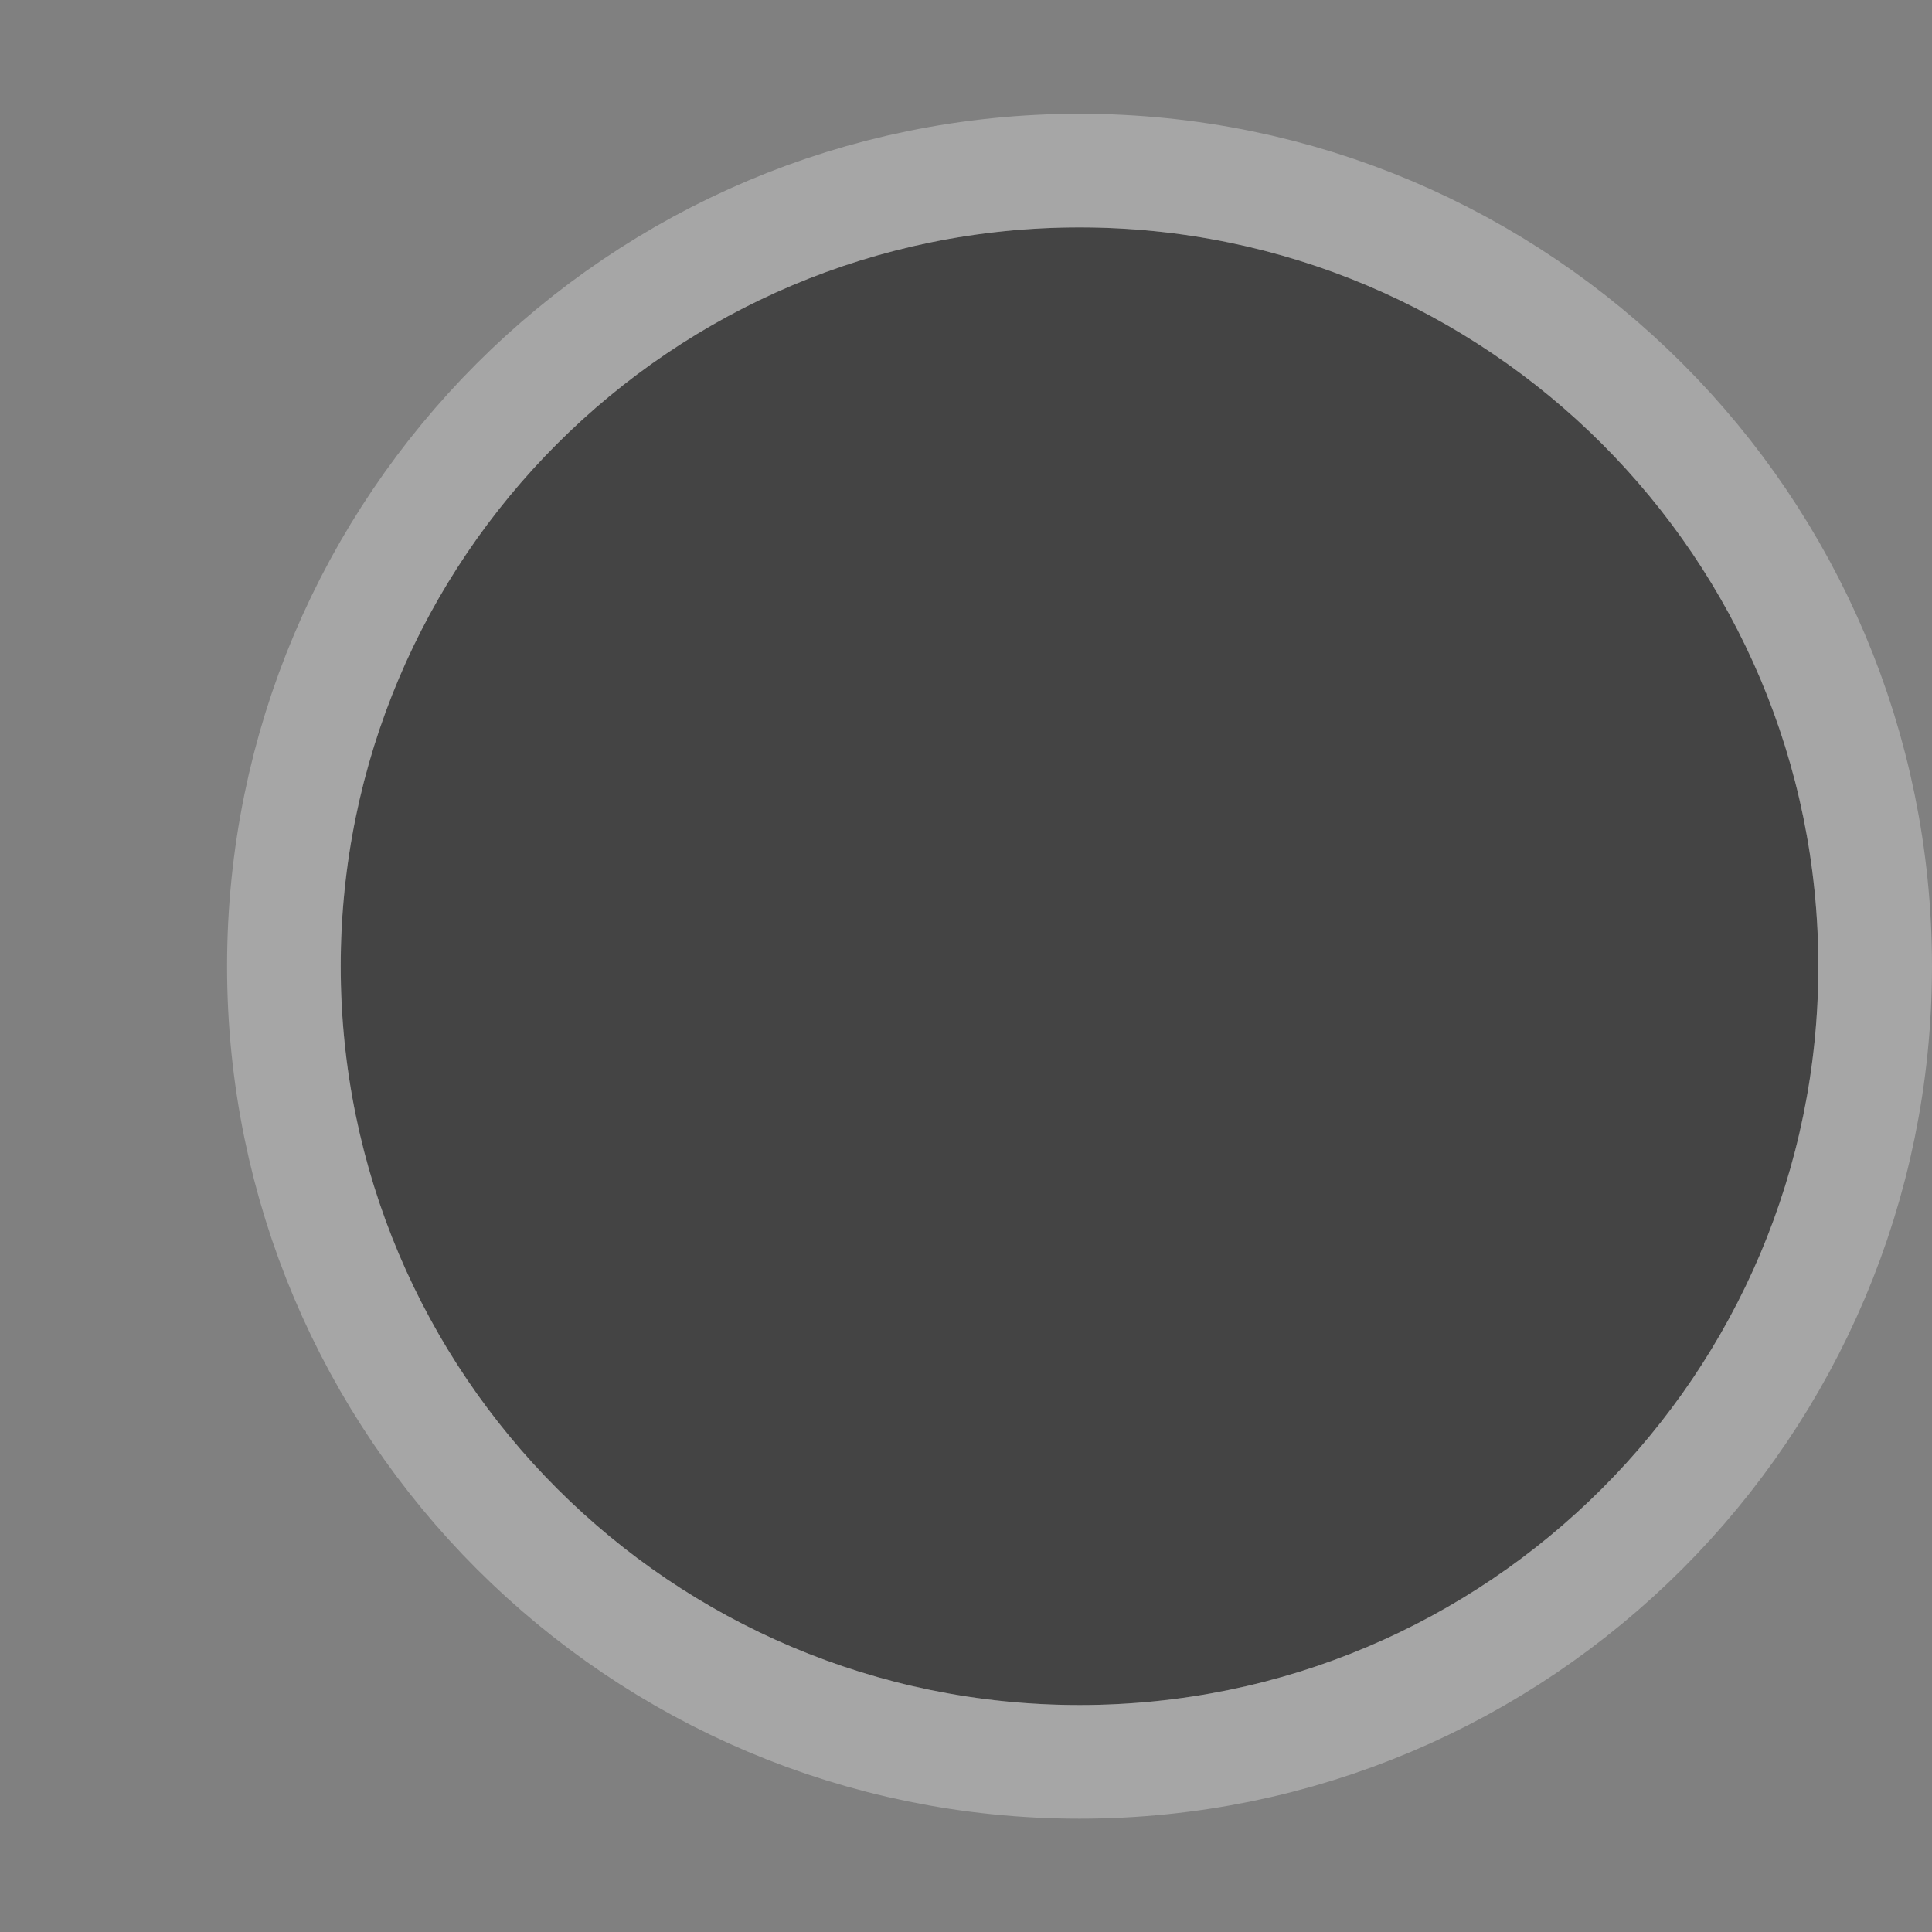 <?xml version="1.0" encoding="UTF-8" standalone="no"?>
<svg
   xmlns:dc="http://purl.org/dc/elements/1.1/"
   xmlns:cc="http://creativecommons.org/ns#"
   xmlns:rdf="http://www.w3.org/1999/02/22-rdf-syntax-ns#"
   xmlns:svg="http://www.w3.org/2000/svg"
   xmlns="http://www.w3.org/2000/svg"
   id="svg4619"
   height="17"
   width="17"
   version="1.1">
  <rect width="100%" height="100%" fill="#808080" stroke="none"/>
  <defs
     id="defs4621" />
  <g
     id="layer1"
     transform="translate(0,-1034.362)">
    <g
       style="display:inline"
       id="circle-18"
       transform="translate(48,-40)">
      <g
         id="g21885">
        <path
           style="color:#000000;display:inline;overflow:visible;visibility:visible;opacity:0.3;fill:#ffffff;fill-opacity:1;fill-rule:nonzero;stroke:#ffffff;stroke-width:2.538;stroke-linecap:butt;stroke-linejoin:miter;stroke-miterlimit:4;stroke-dasharray:none;stroke-dashoffset:0;stroke-opacity:1;marker:none;enable-background:accumulate"
           id="path17427"
           transform="matrix(-0.788,0,0,0.788,-28.848,1073.211)"
           d="m 20.5,12.25 c 0,4.556 -3.694,8.25 -8.25,8.25 C 7.694,20.5 4,16.806 4,12.25 4,7.694 7.694,4 12.25,4 c 4.556,0 8.25,3.694 8.25,8.25 z" />
        <path
           style="color:#000000;display:inline;overflow:visible;visibility:visible;fill:#444444;fill-opacity:1;fill-rule:nonzero;stroke:none;stroke-width:2;marker:none;enable-background:accumulate"
           id="path8564-0-4"
           transform="matrix(-0.788,0,0,0.788,-28.848,1073.211)"
           d="m 20.5,12.25 c 0,4.556 -3.694,8.25 -8.25,8.25 C 7.694,20.5 4,16.806 4,12.25 4,7.694 7.694,4 12.25,4 c 4.556,0 8.25,3.694 8.25,8.25 z" />
      </g>
    </g>
  </g>
  <rect
     style="fill:none;stroke:none;visibility:hidden"
     id="canvas"
     y="0"
     x="0"
     height="17"
     width="17" />
</svg>

